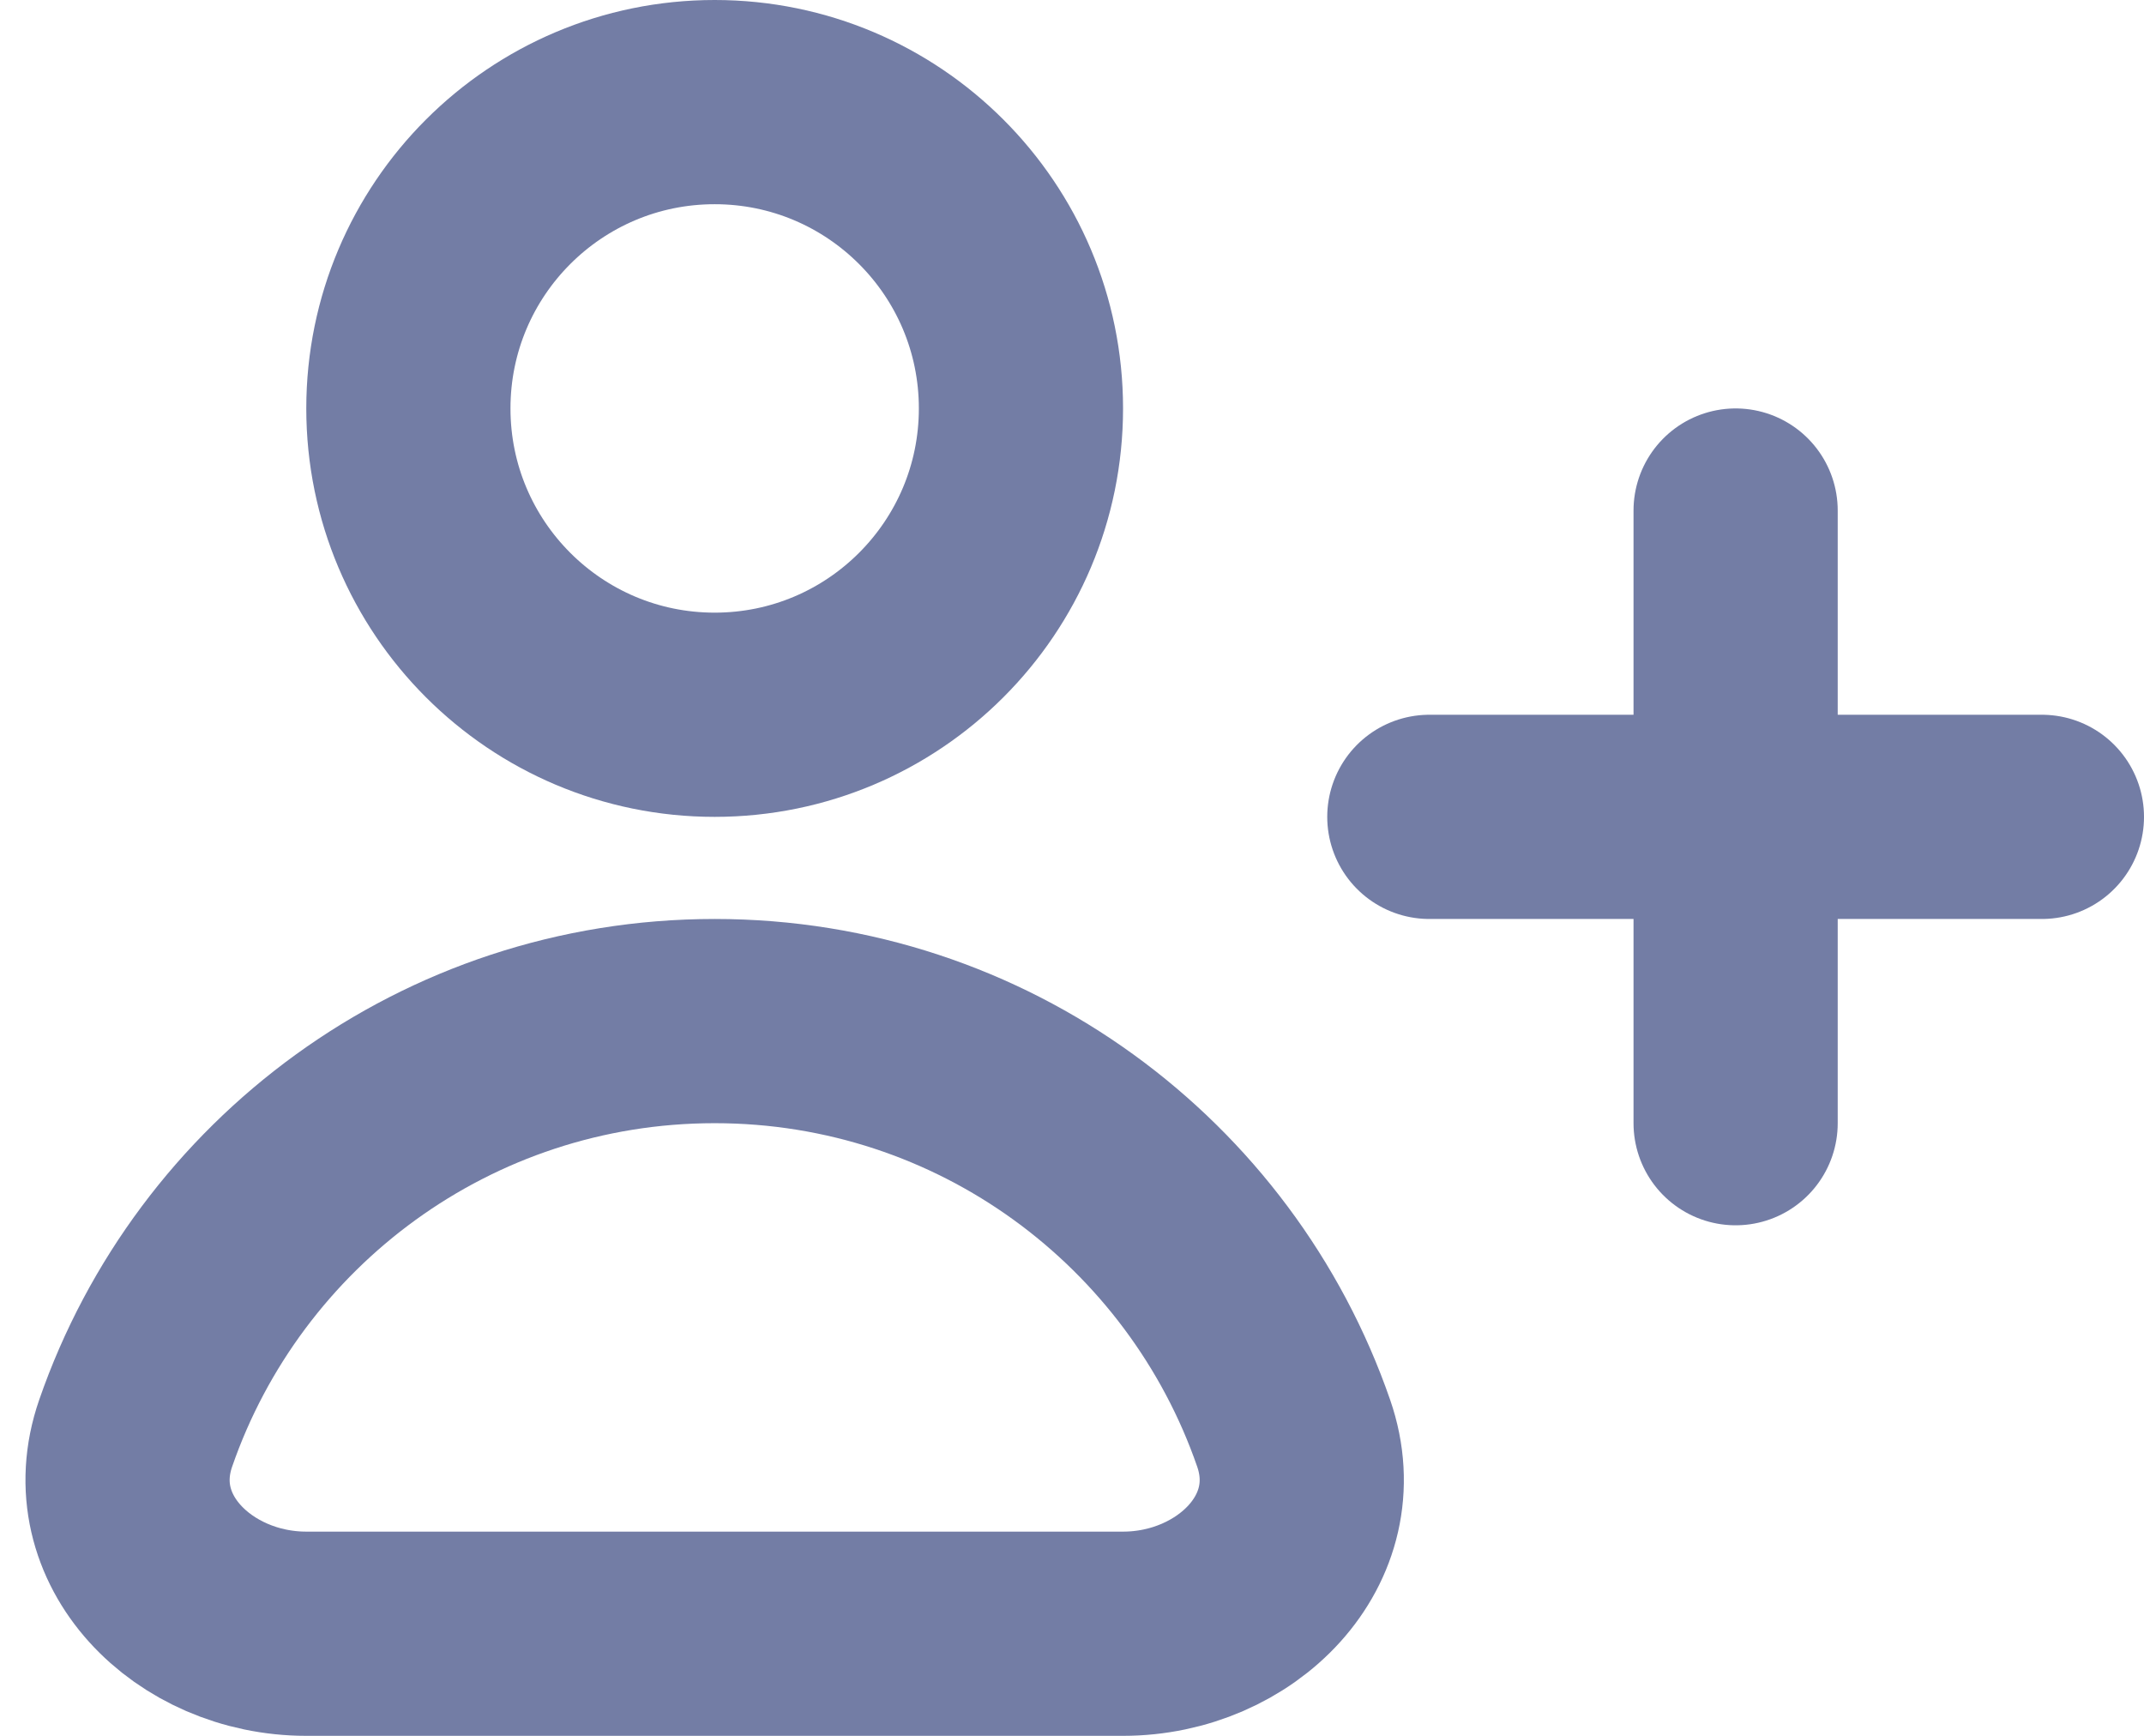 <svg width="21" height="17" viewBox="0 0 21 17" fill="none" xmlns="http://www.w3.org/2000/svg">
<circle cx="7" cy="4" r="3" stroke="#737DA5" stroke-width="2"/>
<path d="M7 10C4.374 10 2.142 11.687 1.329 14.036C0.967 15.08 1.895 16 3 16H11C12.105 16 13.033 15.08 12.671 14.036C11.858 11.687 9.626 10 7 10Z" stroke="#737DA5" stroke-width="2"/>
<path d="M20 8L14 8" stroke="#737DA5" stroke-width="2" stroke-linecap="round" stroke-linejoin="round"/>
<path d="M17 5V11" stroke="#737DA5" stroke-width="2" stroke-linecap="round" stroke-linejoin="round"/>
</svg>
